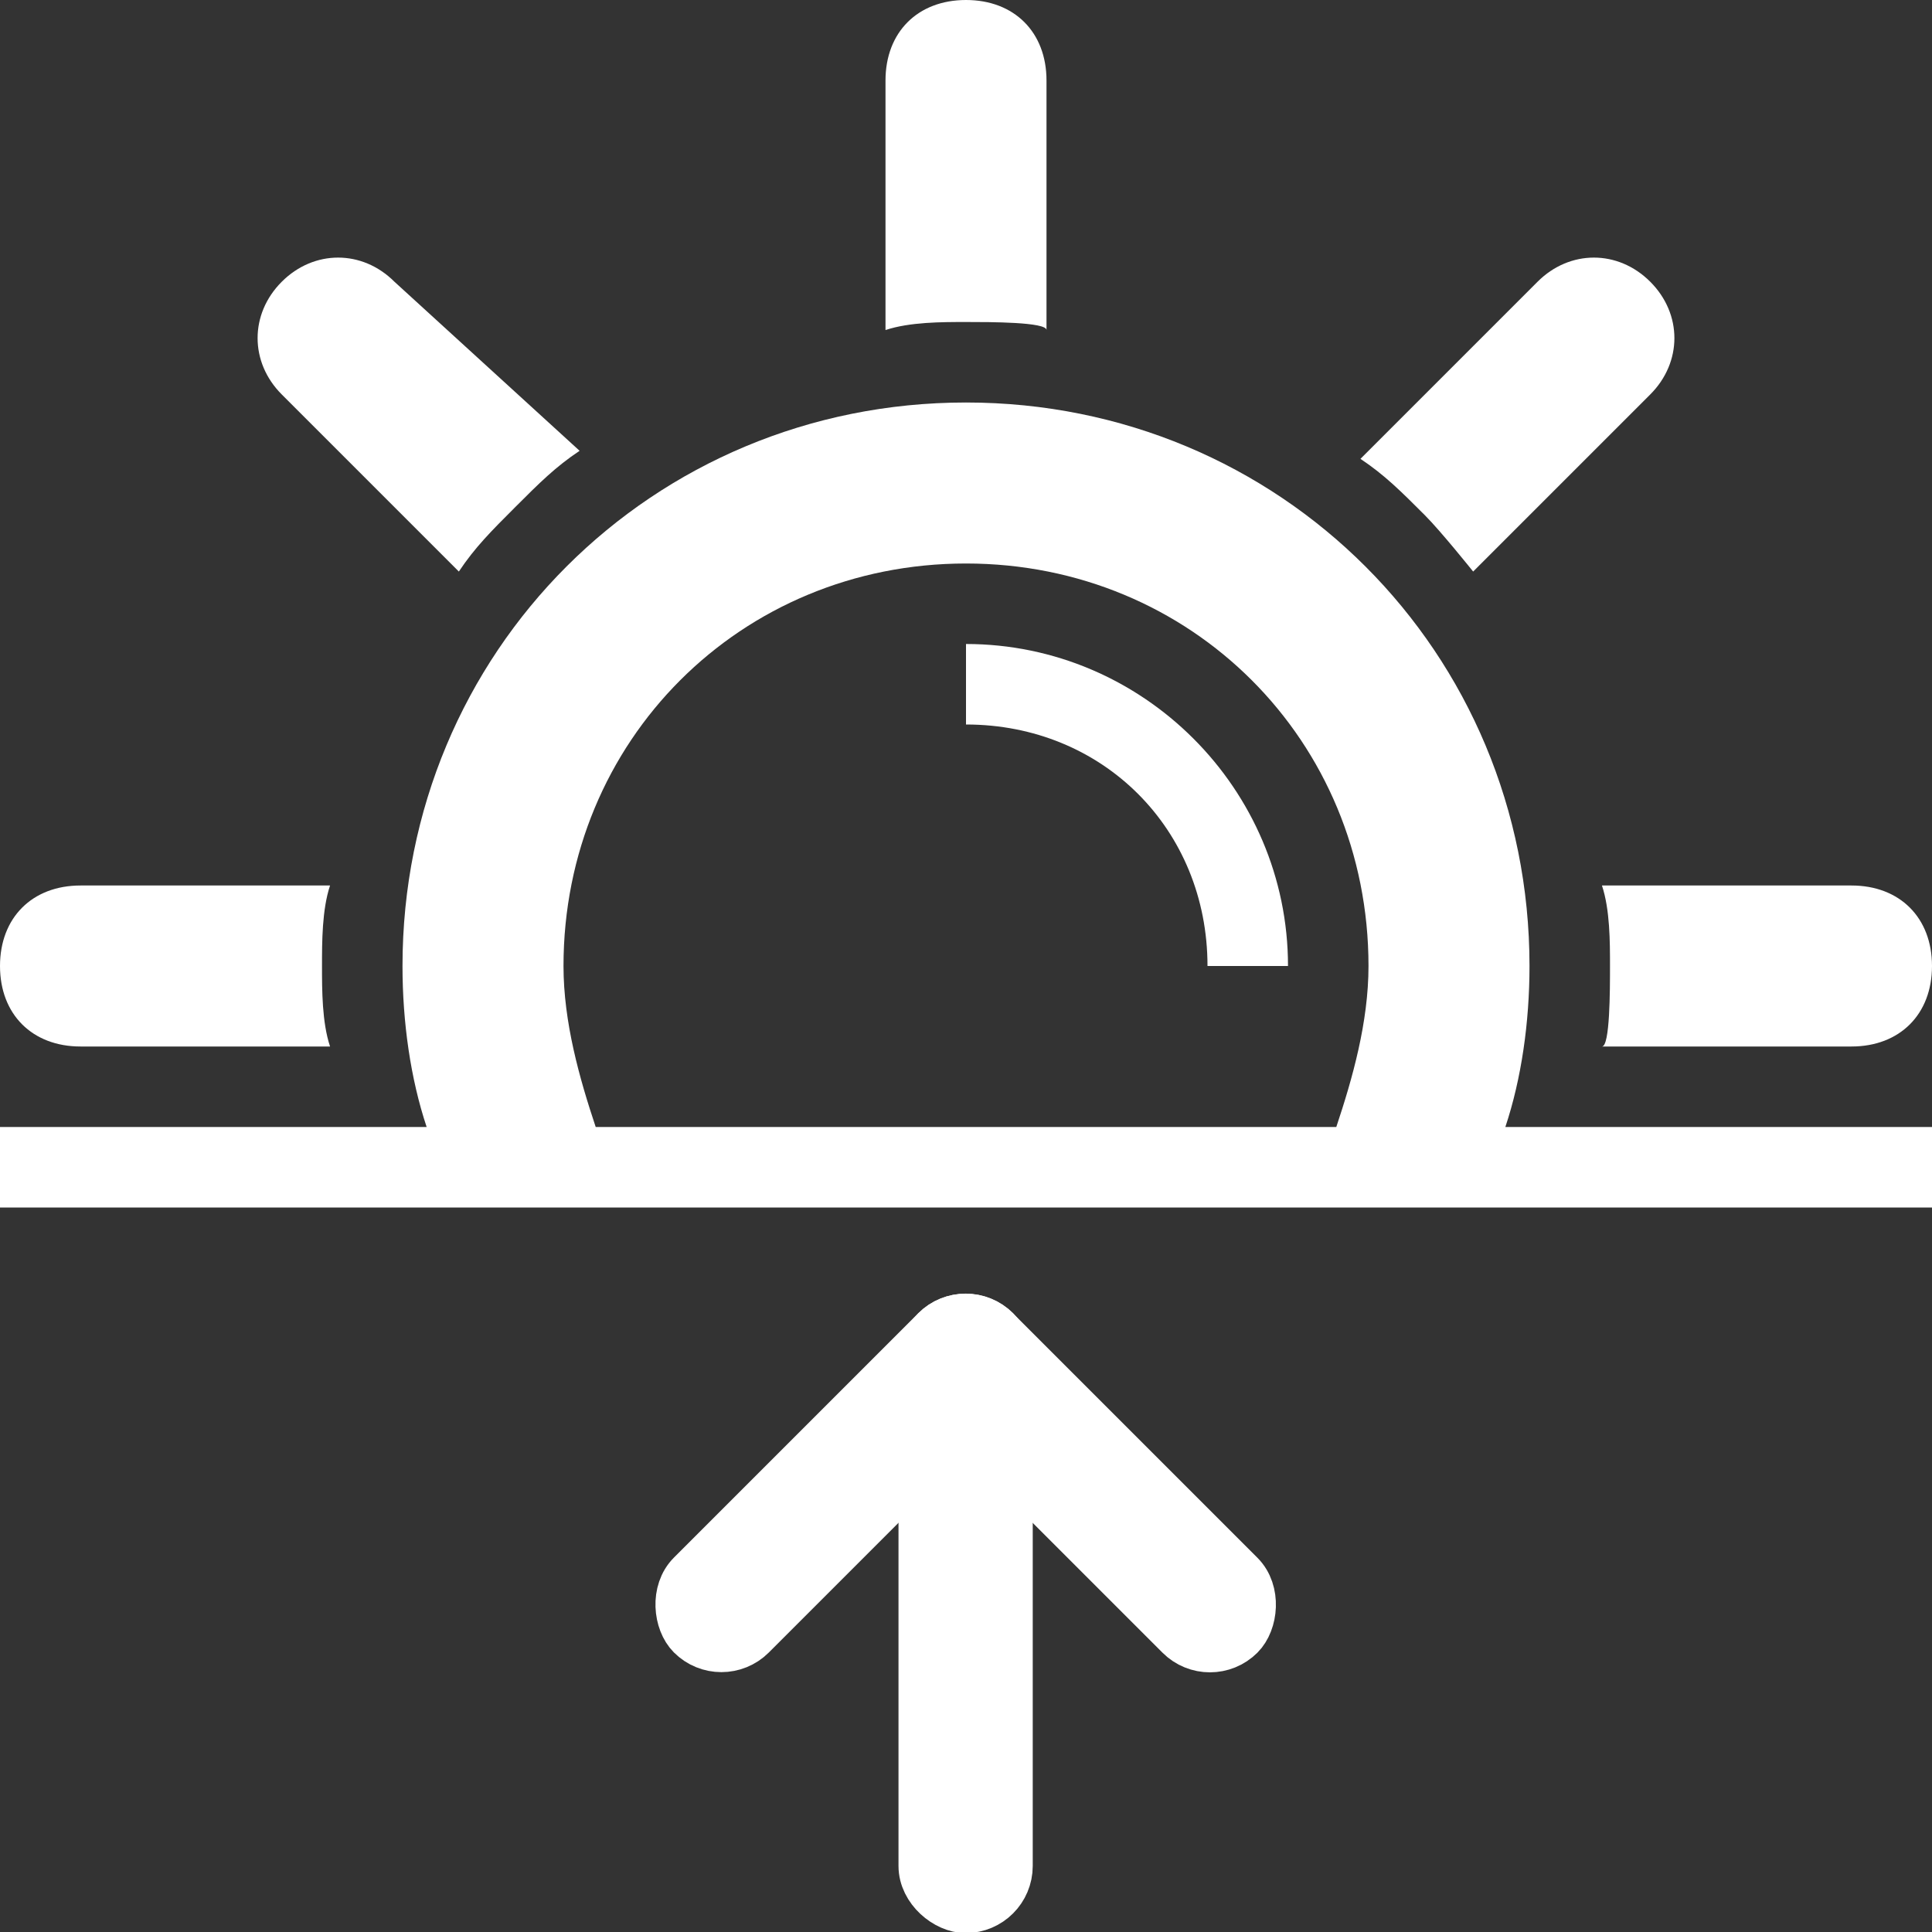 <?xml version="1.0" encoding="UTF-8" standalone="no"?>
<svg
style="fill: #fff"
   enable-background="new 0 0 24 24"
   height="24px"
   id="Layer_1"
   version="1.1"
   viewBox="0 0 24 24"
   width="24px"
   xml:space="preserve"
   sodipodi:docname="sunrise_icon.svg"
   inkscape:version="1.1.1 (3bf5ae0d25, 2021-09-20)"
   xmlns:inkscape="http://www.inkscape.org/namespaces/inkscape"
   xmlns:sodipodi="http://sodipodi.sourceforge.net/DTD/sodipodi-0.dtd"
   xmlns="http://www.w3.org/2000/svg"
   xmlns:svg="http://www.w3.org/2000/svg"><rect x="0" y="0" width="24" height="24" fill="#333333" stroke="none"/><defs
     id="defs23"><marker
       style="overflow:visible"
       id="Arrow1Lstart"
       refX="0.0"
       refY="0.0"
       orient="auto"
       inkscape:stockid="Arrow1Lstart"
       inkscape:isstock="true"><path
         transform="scale(0.8) translate(12.5,0)"
         style="fill-rule:evenodd;fill:context-stroke;stroke:context-stroke;stroke-width:1.0pt"
         d="M 0.0,0.0 L 5.0,-5.0 L -12.5,0.0 L 5.0,5.0 L 0.0,0.0 z "
         id="path3931" /></marker><clipPath
       clipPathUnits="userSpaceOnUse"
       id="clipPath4325"><g
         inkscape:label="Clip"
         id="use4327"><rect
           style="fill:#fff;fill-rule:evenodd;stroke:#fff;stroke-width:0.6;stroke-linecap:round;stroke-linejoin:round;stroke-miterlimit:4;stroke-dasharray:none;stroke-opacity:1"
           id="rect4331"
           width="7.098"
           height="1.066"
           x="8.22"
           y="-8.32"
           transform="matrix(0,1,1,1.8739852e-8,-3.299,1.902)"
           ry="0.533" /></g></clipPath></defs><sodipodi:namedview
     id="namedview21"
     pagecolor="#ffffff"
     bordercolor="#666666"
     borderopacity="1.0"
     inkscape:pageshadow="2"
     inkscape:pageopacity="0.0"
     inkscape:pagecheckerboard="0"
     showgrid="false"
     inkscape:zoom="33.64769"
     inkscape:cx="-0.40121625"
     inkscape:cy="13.507614"
     inkscape:window-width="1920"
     inkscape:window-height="1137"
     inkscape:window-x="-8"
     inkscape:window-y="-8"
     inkscape:window-maximized="1"
     inkscape:current-layer="Layer_1" /><path
     d="M 1,13 H 4.1 C 4,12.7 4,12.3 4,12 4,11.7 4,11.3 4.1,11 H 1 c -0.6,0 -1,0.4 -1,1 0,0.6 0.4,1 1,1 z"
     id="path2" /><path
     d="M 5.7,7.1 C 5.9,6.8 6.1,6.6 6.4,6.3 6.7,6 6.9,5.8 7.2,5.6 L 4.9,3.5 c -0.4,-0.4 -1,-0.4 -1.4,0 -0.4,0.4 -0.4,1 0,1.4 z"
     id="path4" /><path
     d="M 13,4.1 V 1 C 13,0.4 12.6,0 12,0 11.4,0 11,0.4 11,1 V 4.1 C 11.3,4 11.7,4 12,4 c 0.3,0 1,0 1,0.1 z"
     id="path6" /><path
     d="m 18.3,7.1 2.2,-2.2 c 0.4,-0.4 0.4,-1 0,-1.4 -0.4,-0.4 -1,-0.4 -1.4,0 l -2.2,2.2 c 0.3,0.2 0.5,0.4 0.8,0.7 0.2,0.2 0.6,0.7 0.6,0.7 z"
     id="path8" /><path
     d="m 20,12 c 0,0.3 0,1 -0.1,1 H 23 c 0.6,0 1,-0.4 1,-1 0,-0.6 -0.4,-1 -1,-1 h -3.1 c 0.1,0.3 0.1,0.7 0.1,1 z"
     id="path10" /><path
     d="m 12,8 v 1 c 1.7,0 3,1.3 3,3 h 1 C 16,9.8 14.2,8 12,8 Z"
     id="path12" /><path
     d="M 19,12 C 19,8.1 15.9,5 12,5 8.1,5 5,8.1 5,12 c 0,0.7 0.1,1.4 0.3,2 H 0 v 1 H 24 V 14 H 18.7 C 18.9,13.4 19,12.7 19,12 Z m -2.4,2 H 7.4 C 7.2,13.4 7,12.7 7,12 7,9.2 9.2,7 12,7 c 2.8,0 5,2.2 5,5 0,0.7 -0.2,1.4 -0.4,2 z"
     id="path14" /><g
     id="g3777"
     transform="matrix(0.758,0,0,0.758,19.767,4.6)"
     style="fill:#fff;stroke:#fff;stroke-width:0.792;stroke-linecap:round;stroke-linejoin:round;stroke-miterlimit:4;stroke-dasharray:none;stroke-opacity:1"><g
       id="g3753"
       style="fill:#fff;stroke:#fff;stroke-width:0.792;stroke-linecap:round;stroke-linejoin:round;stroke-miterlimit:4;stroke-dasharray:none;stroke-opacity:1"><rect
         style="fill:#fff;fill-rule:evenodd;stroke:#fff;stroke-width:0.792;stroke-linecap:round;stroke-linejoin:round;stroke-miterlimit:4;stroke-dasharray:none;stroke-opacity:1"
         id="rect2033"
         width="7.071"
         height="1.408"
         x="3.525"
         y="18.025"
         transform="rotate(45)"
         ry="0.704" /><rect
         style="fill:#fff;fill-rule:evenodd;stroke:#fff;stroke-width:0.792;stroke-linecap:round;stroke-linejoin:round;stroke-miterlimit:4;stroke-dasharray:none;stroke-opacity:1"
         id="rect2033-5"
         width="7.071"
         height="1.408"
         x="18.025"
         y="3.525"
         transform="matrix(-0.707,0.707,0.707,0.707,0,0)"
         ry="0.704" /></g><rect
       style="fill:#fff;fill-rule:evenodd;stroke:#fff;stroke-width:0.792;stroke-linecap:round;stroke-linejoin:round;stroke-miterlimit:4;stroke-dasharray:none;stroke-opacity:1"
       id="rect2033-5-2"
       width="9.37"
       height="1.408"
       x="15.845"
       y="-10.957"
       transform="matrix(0,1,1,1.8739852e-8,0,0)"
       ry="0.704" /></g></svg>
